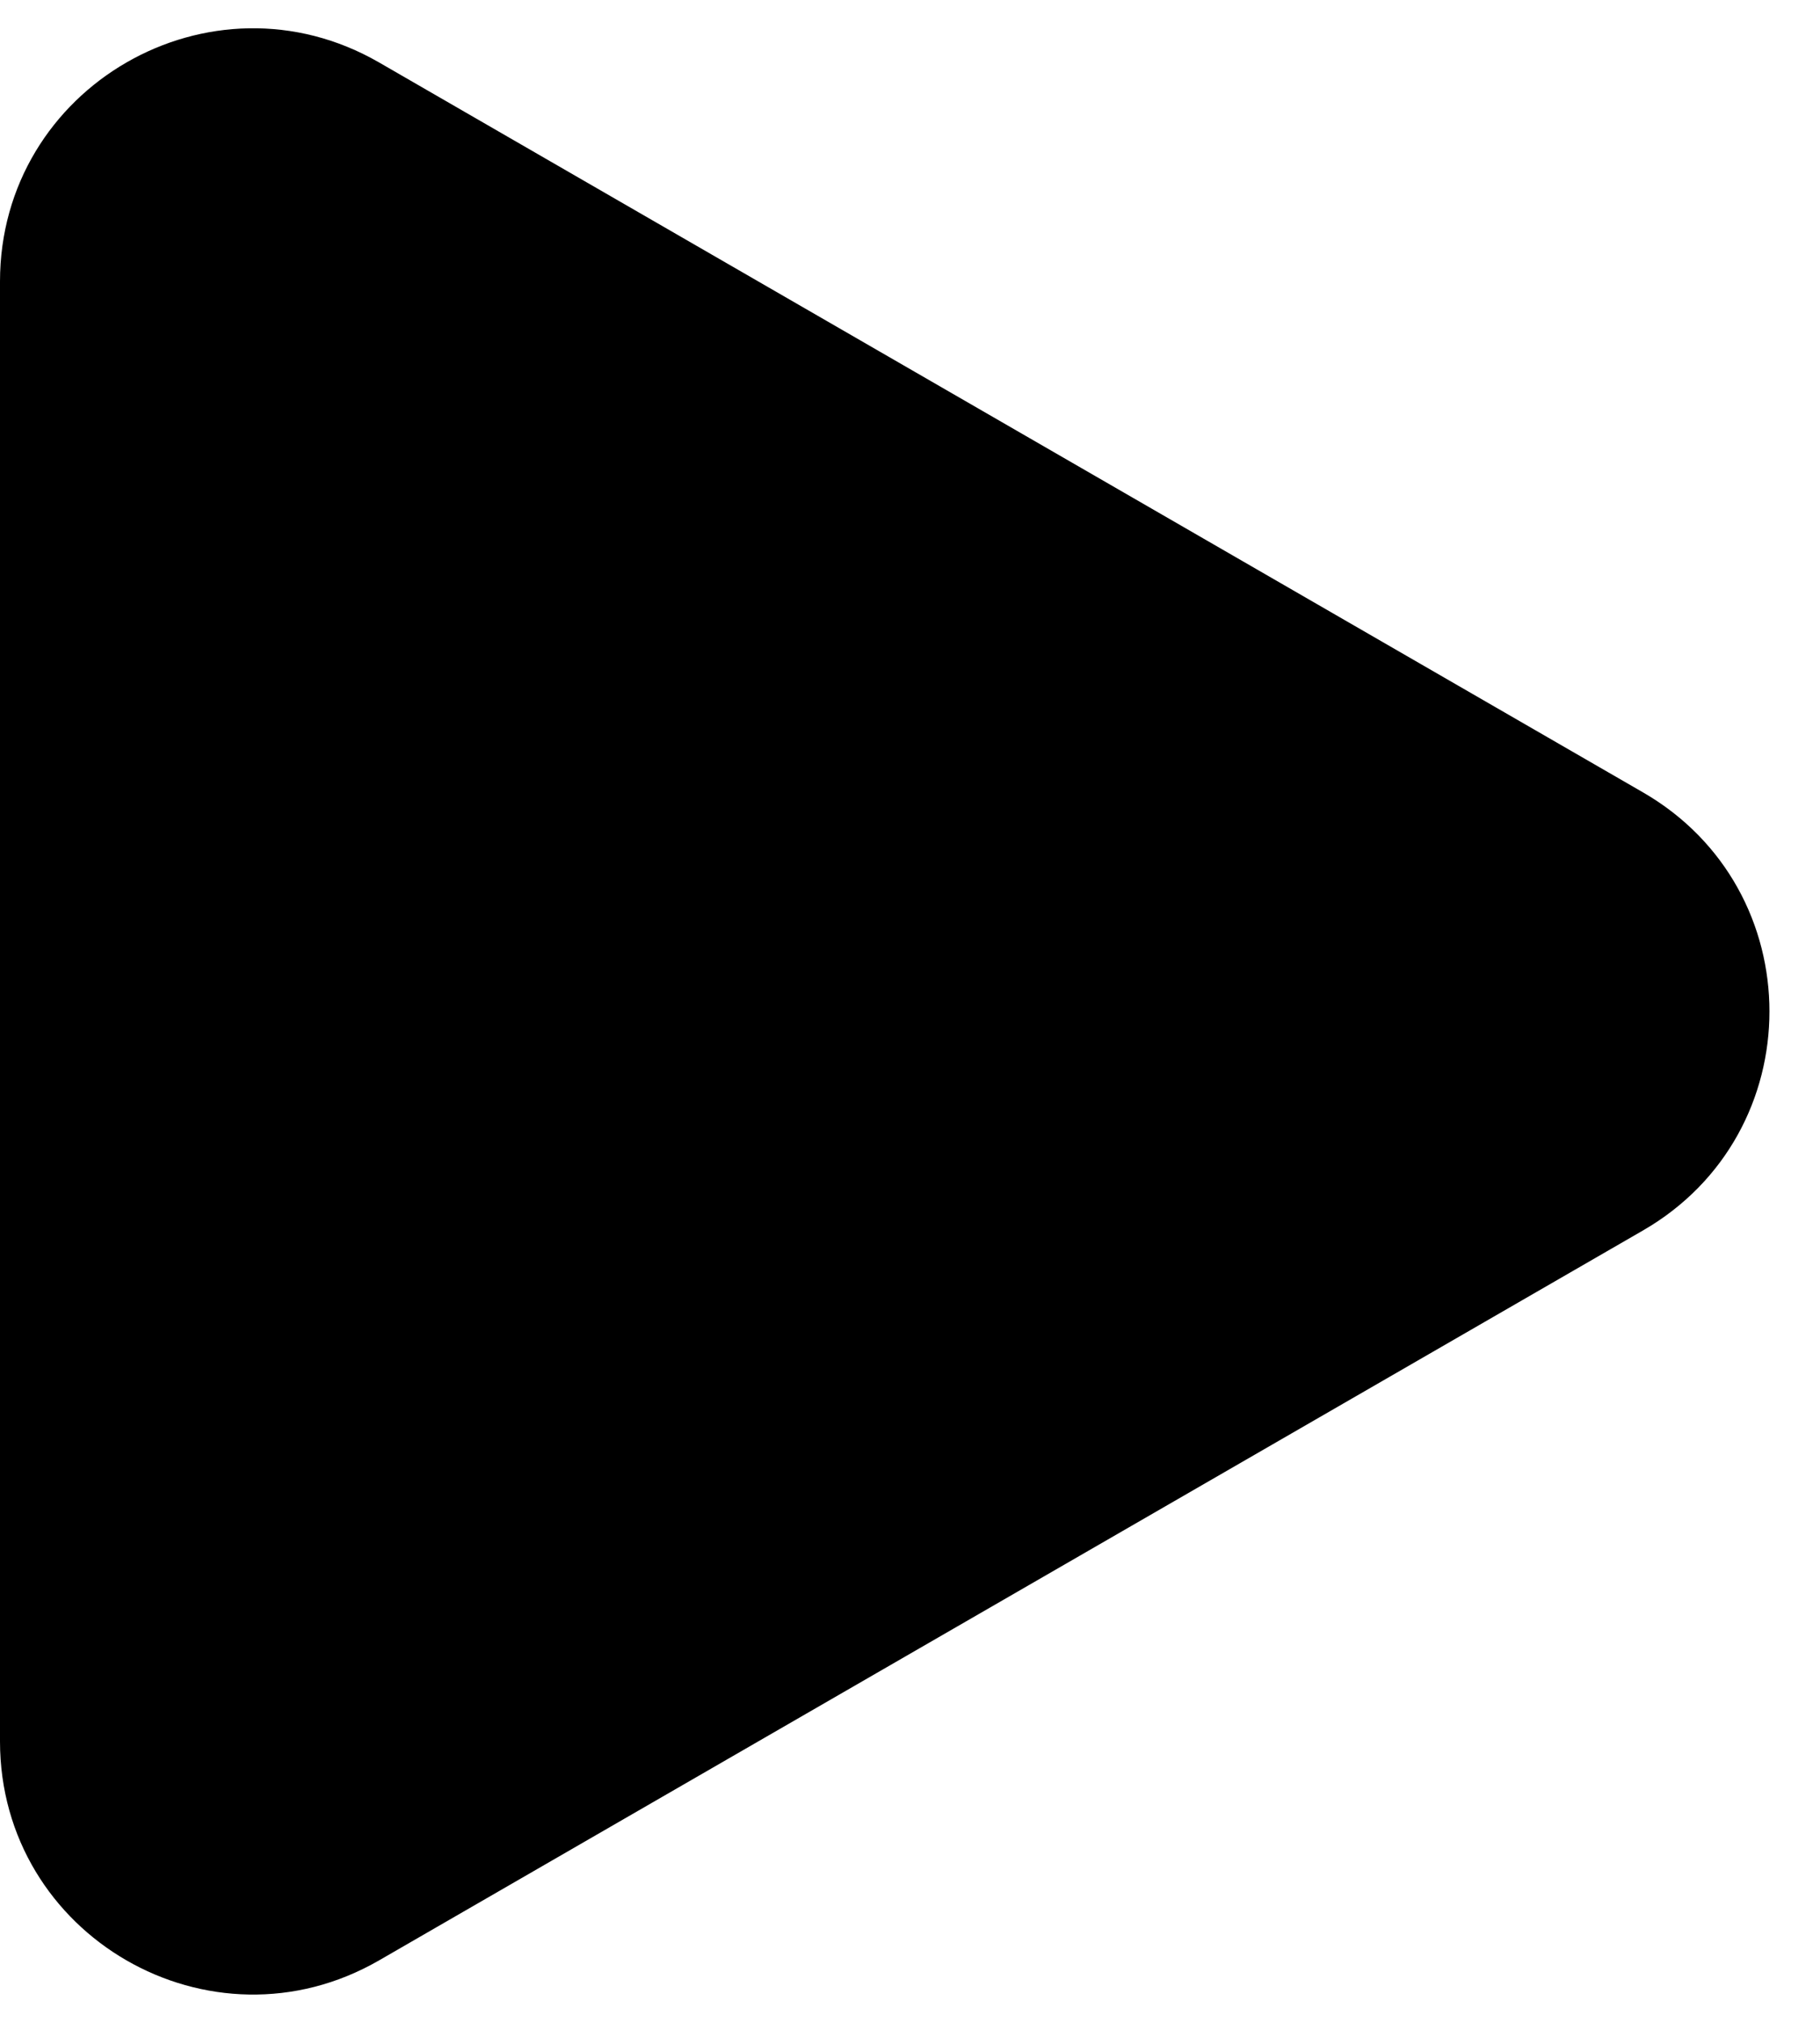 <svg width="27" height="30" viewBox="0 0 27 30" xmlns="http://www.w3.org/2000/svg">
<path d="M24.375 11.752C26.875 13.196 26.875 16.804 24.375 18.248L5.625 29.073C3.125 30.516 -1.4736e-06 28.712 -1.34742e-06 25.825L-4.01038e-07 4.175C-2.74854e-07 1.288 3.125 -0.516 5.625 0.927L24.375 11.752Z" fill="currentColor"/>
</svg>
